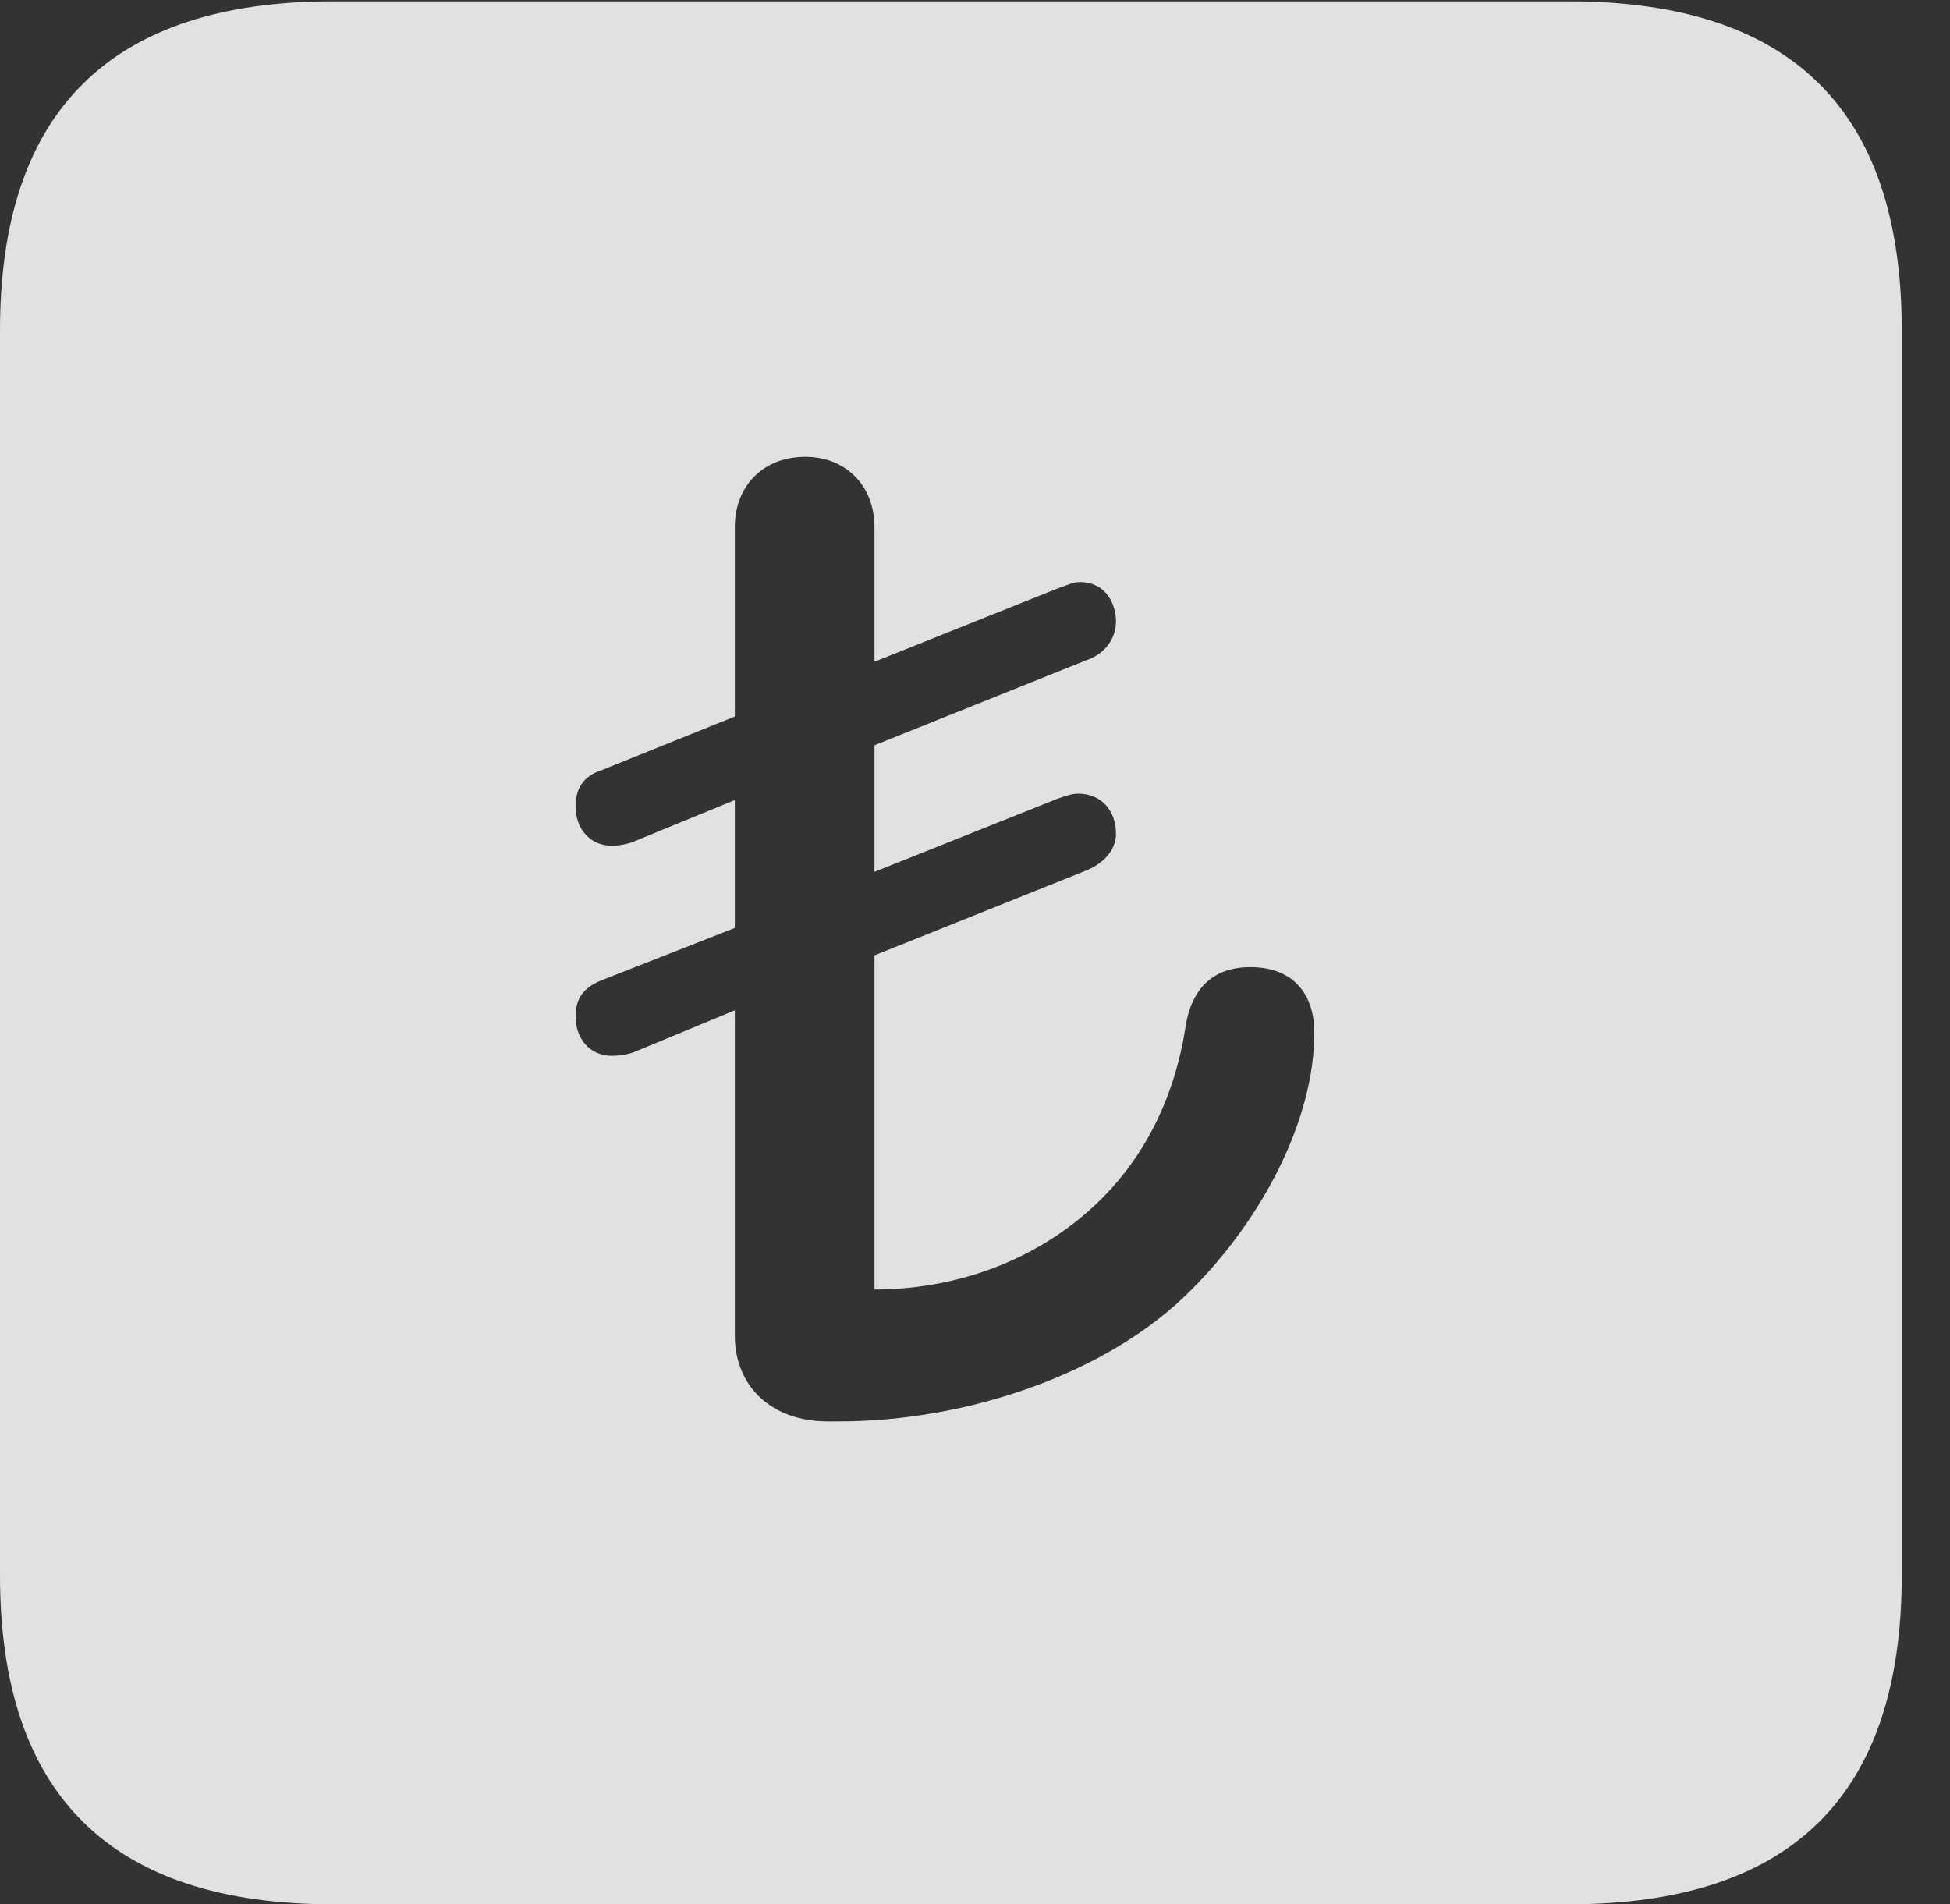 <?xml version="1.0" encoding="UTF-8"?>
<!--Generator: Apple Native CoreSVG 326-->
<!DOCTYPE svg
PUBLIC "-//W3C//DTD SVG 1.1//EN"
       "http://www.w3.org/Graphics/SVG/1.1/DTD/svg11.dtd">
<svg version="1.1" xmlns="http://www.w3.org/2000/svg" xmlns:xlink="http://www.w3.org/1999/xlink" viewBox="0 0 14.59 14.248">
 <rect x="0" y="0" width="14.59" height="14.248" fill="#333333" stroke="none"/>
 <g>
  <rect height="14.248" opacity="0" width="14.59" x="0" y="0"/>
  <path d="M14.229 2.471L14.229 11.787C14.229 13.428 13.408 14.248 11.738 14.248L2.49 14.248C0.83 14.248 0 13.428 0 11.787L0 2.471C0 0.83 0.83 0.01 2.49 0.01L11.738 0.01C13.408 0.01 14.229 0.83 14.229 2.471ZM5.498 3.945L5.498 5.361L4.502 5.762C4.355 5.811 4.307 5.908 4.307 6.035C4.307 6.201 4.414 6.328 4.58 6.328C4.619 6.328 4.688 6.318 4.736 6.299L5.498 5.986L5.498 6.943L4.502 7.334C4.355 7.393 4.307 7.48 4.307 7.607C4.307 7.773 4.414 7.9 4.58 7.9C4.619 7.9 4.697 7.891 4.746 7.871L5.498 7.559L5.498 9.99C5.498 10.381 5.781 10.635 6.191 10.635L6.279 10.635C7.227 10.635 8.291 10.283 8.916 9.648C9.434 9.131 9.834 8.389 9.834 7.725C9.834 7.451 9.688 7.236 9.355 7.236C9.062 7.236 8.906 7.412 8.867 7.705C8.789 8.184 8.594 8.584 8.32 8.887C7.871 9.385 7.217 9.648 6.543 9.648L6.543 7.148L8.125 6.514C8.271 6.455 8.35 6.348 8.35 6.24C8.35 6.055 8.232 5.938 8.066 5.938C8.018 5.938 7.969 5.957 7.91 5.977L6.543 6.523L6.543 5.576L8.125 4.941C8.271 4.893 8.35 4.775 8.35 4.648C8.35 4.541 8.291 4.355 8.076 4.355C8.027 4.355 7.969 4.385 7.91 4.404L6.543 4.951L6.543 3.945C6.543 3.633 6.328 3.418 6.025 3.418C5.713 3.418 5.498 3.633 5.498 3.945Z" fill="white" fill-opacity="0.85"/>
 </g>
</svg>
